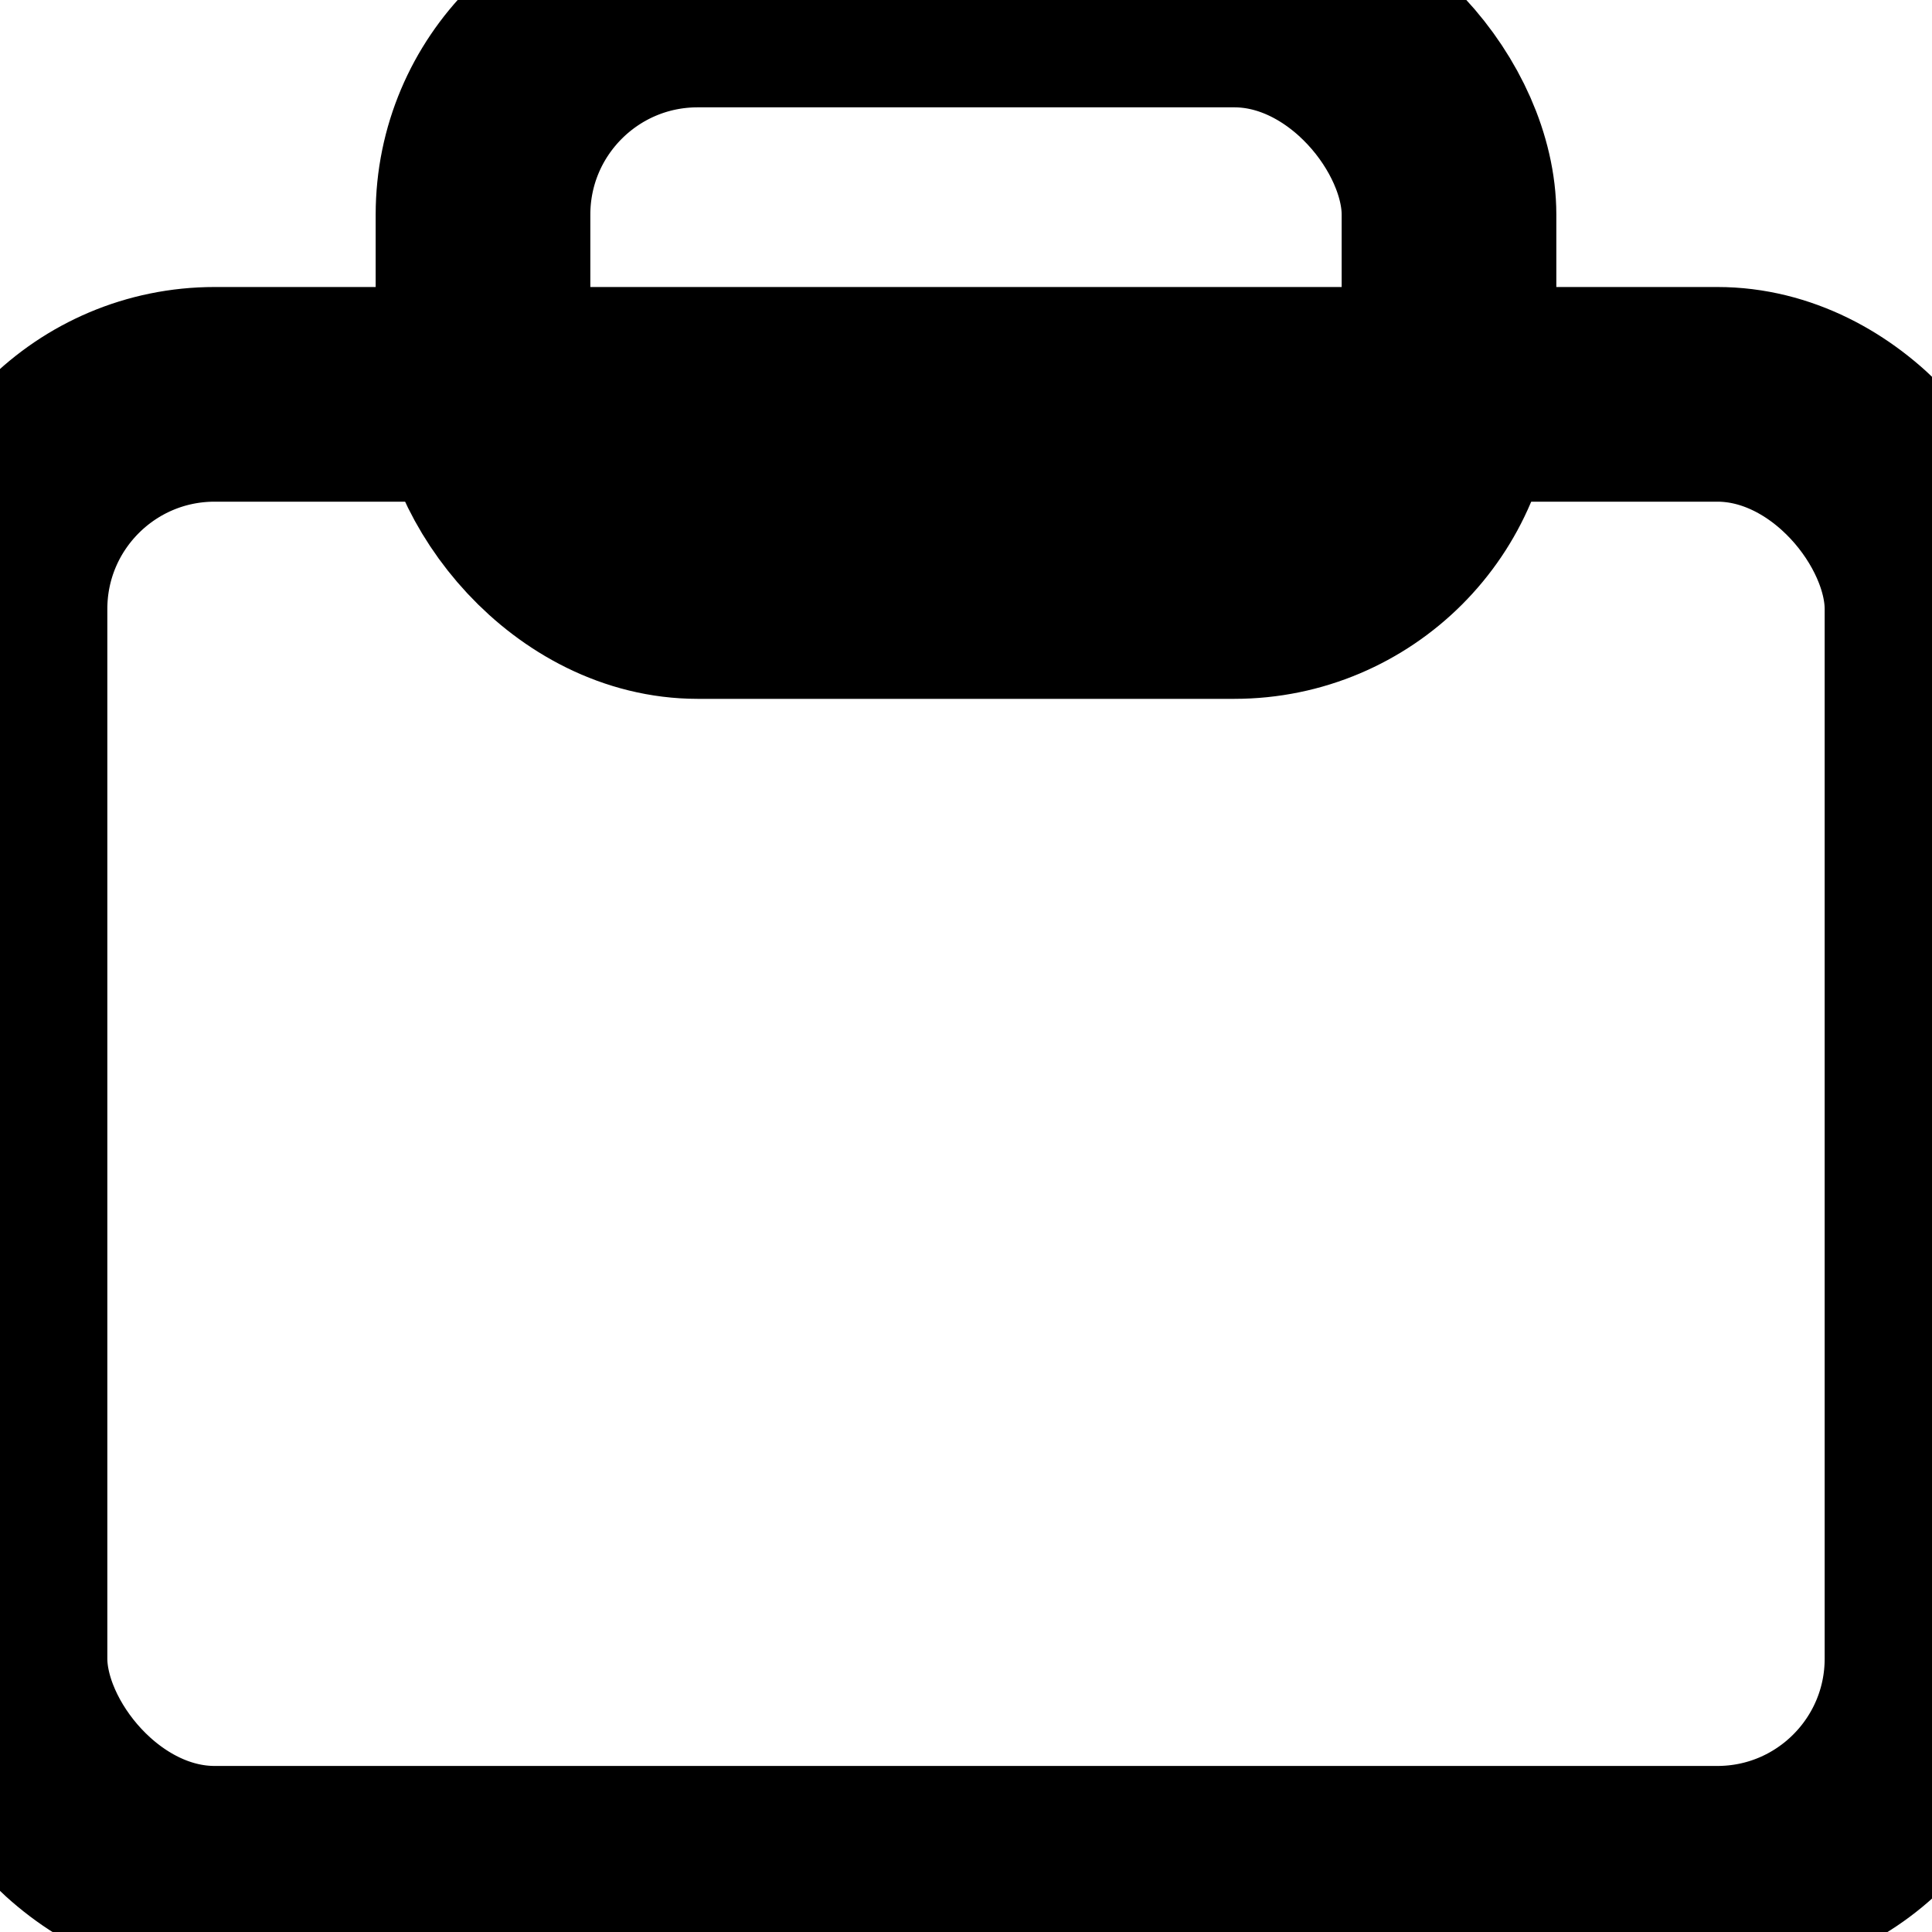 <?xml version="1.0" encoding="UTF-8" standalone="no"?>
<svg width="18px" height="18px" viewBox="0 0 18 18" version="1.1" xmlns="http://www.w3.org/2000/svg" xmlns:xlink="http://www.w3.org/1999/xlink" xmlns:sketch="http://www.bohemiancoding.com/sketch/ns">
    <!-- Generator: sketchtool 3.4 (375) - http://www.bohemiancoding.com/sketch -->
    <title>Rectangle 1 + Rectangle 1 Copy</title>
    <desc>Created with sketchtool.</desc>
    <defs></defs>
    <g id="Page-1" stroke="none" stroke-width="1" fill="none" fill-rule="evenodd" sketch:type="MSPage">
        <g id="Icons" sketch:type="MSArtboardGroup" transform="translate(-171, -28)" stroke="#000000" stroke-width="2">
            <g id="Rectangle-1-+-Rectangle-1-Copy" sketch:type="MSLayerGroup" transform="translate(171, 28)">
                <rect id="Rectangle-1" sketch:type="MSShapeGroup" x="0" y="3.674" width="18" height="13.779" rx="2"></rect>
                <rect id="Rectangle-1-Copy" sketch:type="MSShapeGroup" x="4.5" y="0" width="9" height="5.511" rx="2"></rect>
            </g>
        </g>
    </g>
</svg>